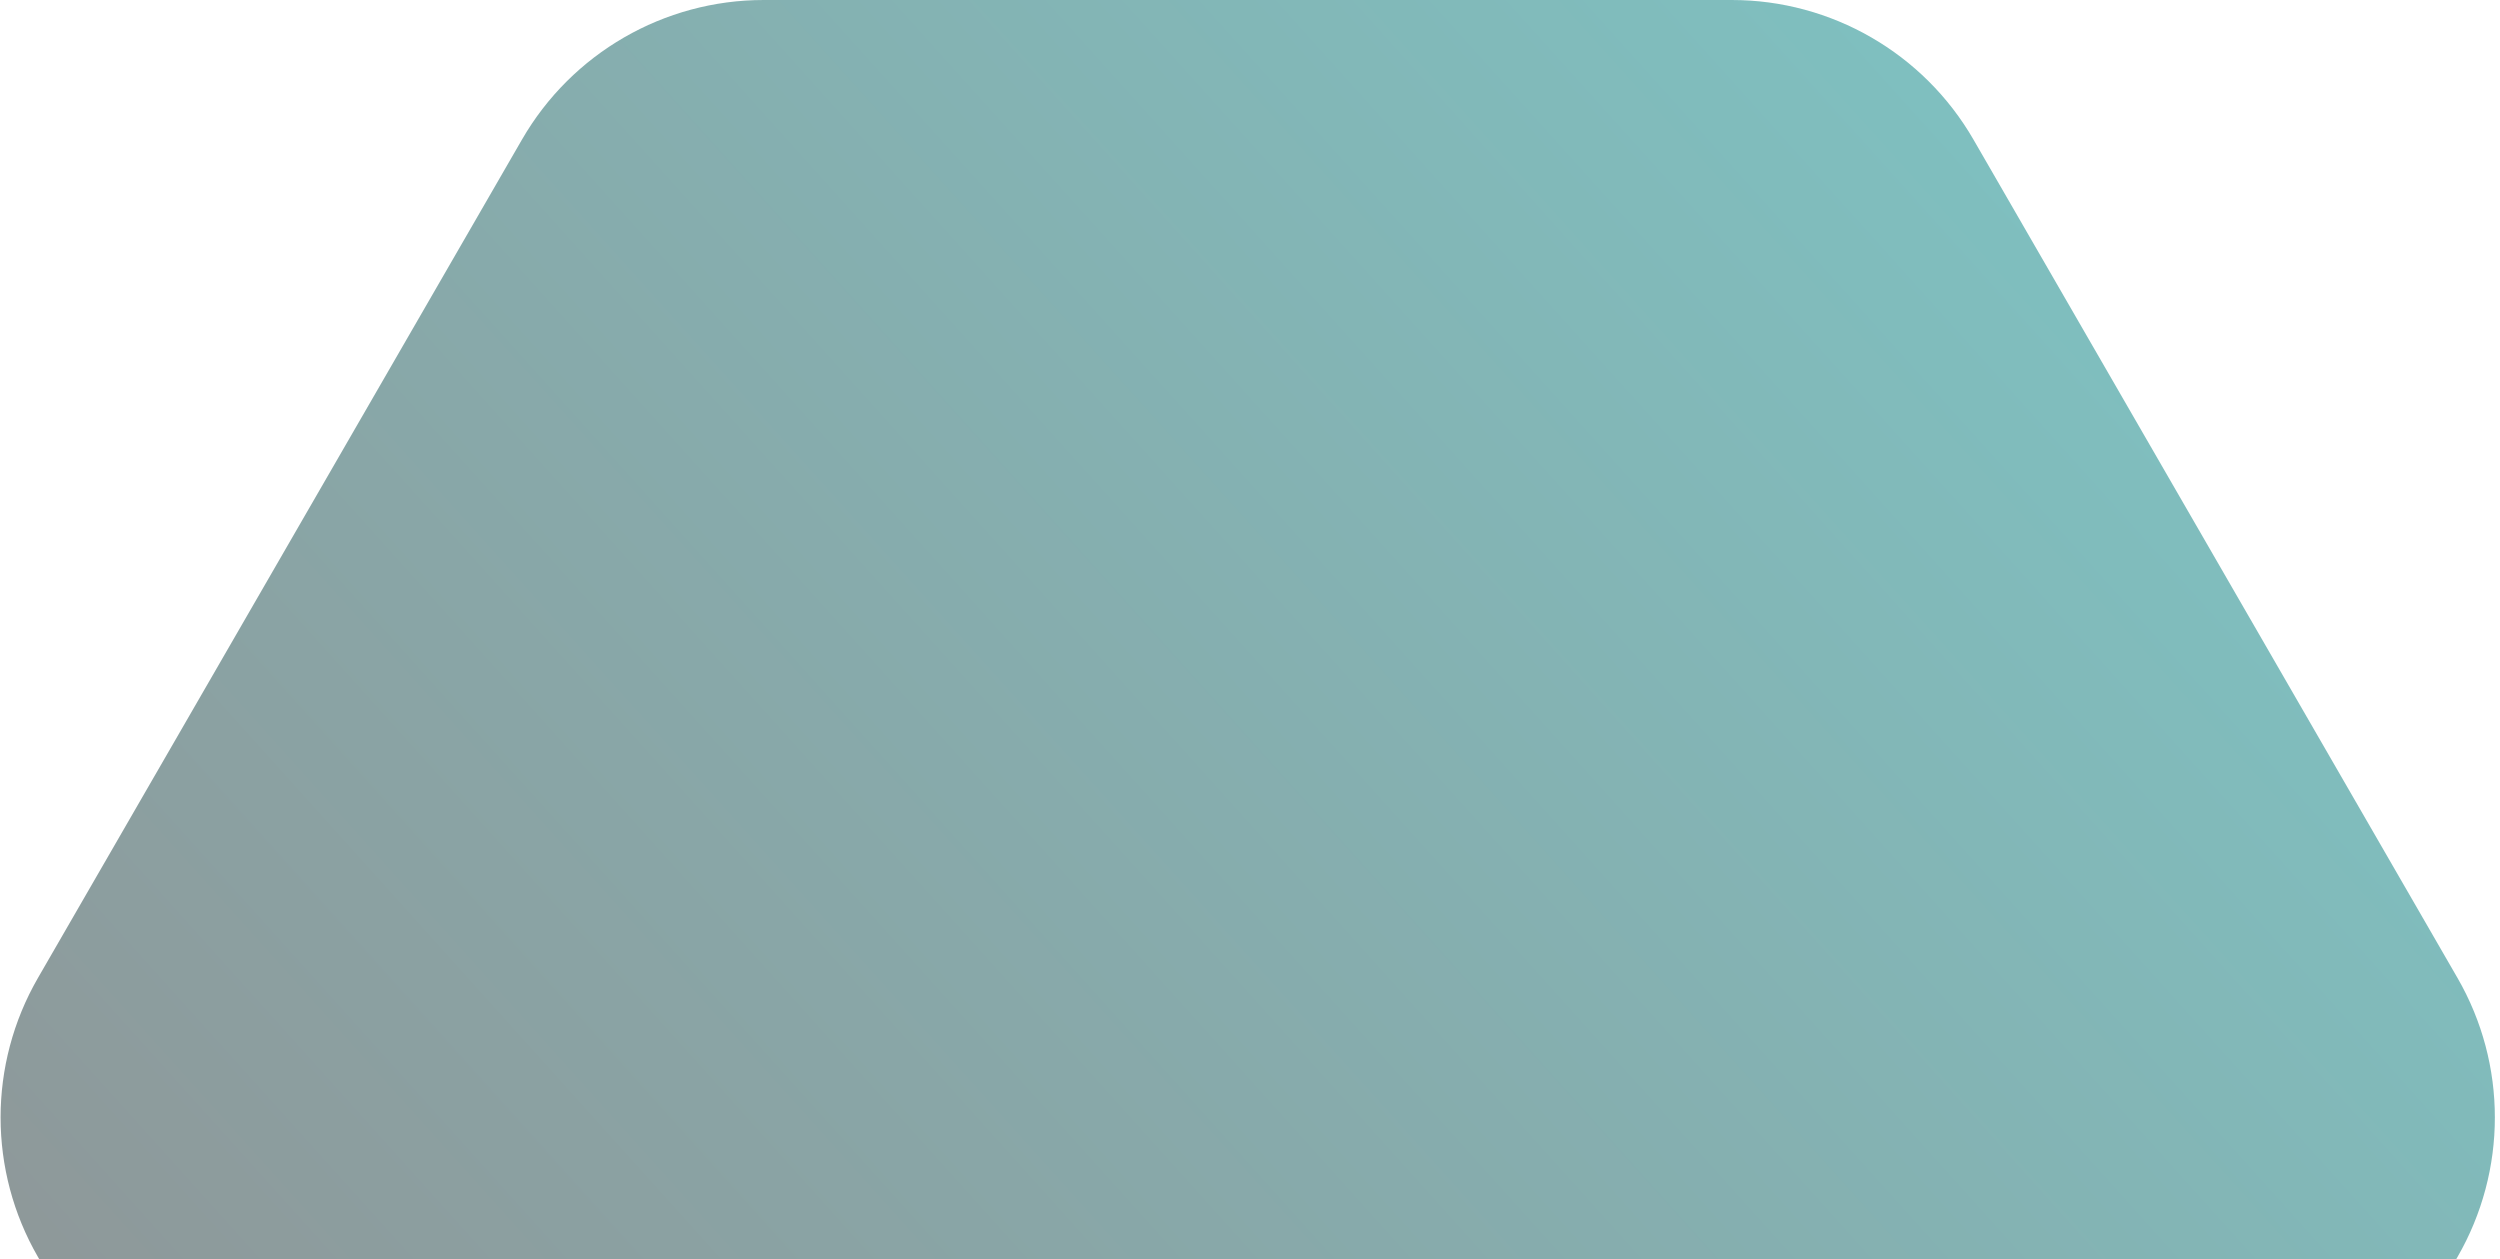 <svg width="403" height="203" viewBox="0 0 403 203" fill="none" xmlns="http://www.w3.org/2000/svg">
<path opacity="0.5" d="M84.143 22.5C92.181 8.577 107.037 6.30518e-07 123.114 -8.68407e-07L279.153 -8.31927e-06C295.229 -2.1888e-06 310.085 8.577 318.124 22.5L396.143 157.633C404.181 171.556 404.181 188.71 396.143 202.633L318.124 337.767C310.085 351.69 295.229 360.267 279.153 360.267L123.114 360.267C107.037 360.267 92.181 351.69 84.143 337.767L6.124 202.633C-1.915 188.71 -1.915 171.556 6.124 157.633L84.143 22.5Z" fill="url(#paint0_linear_1271_92615)"/>
<defs>
<linearGradient id="paint0_linear_1271_92615" x1="51.815" y1="337.506" x2="355.795" y2="63.733" gradientUnits="userSpaceOnUse">
<stop stop-color="#23272a"/>
<stop offset="1" stop-color="#008080"/>
</linearGradient>
</defs>
</svg>
